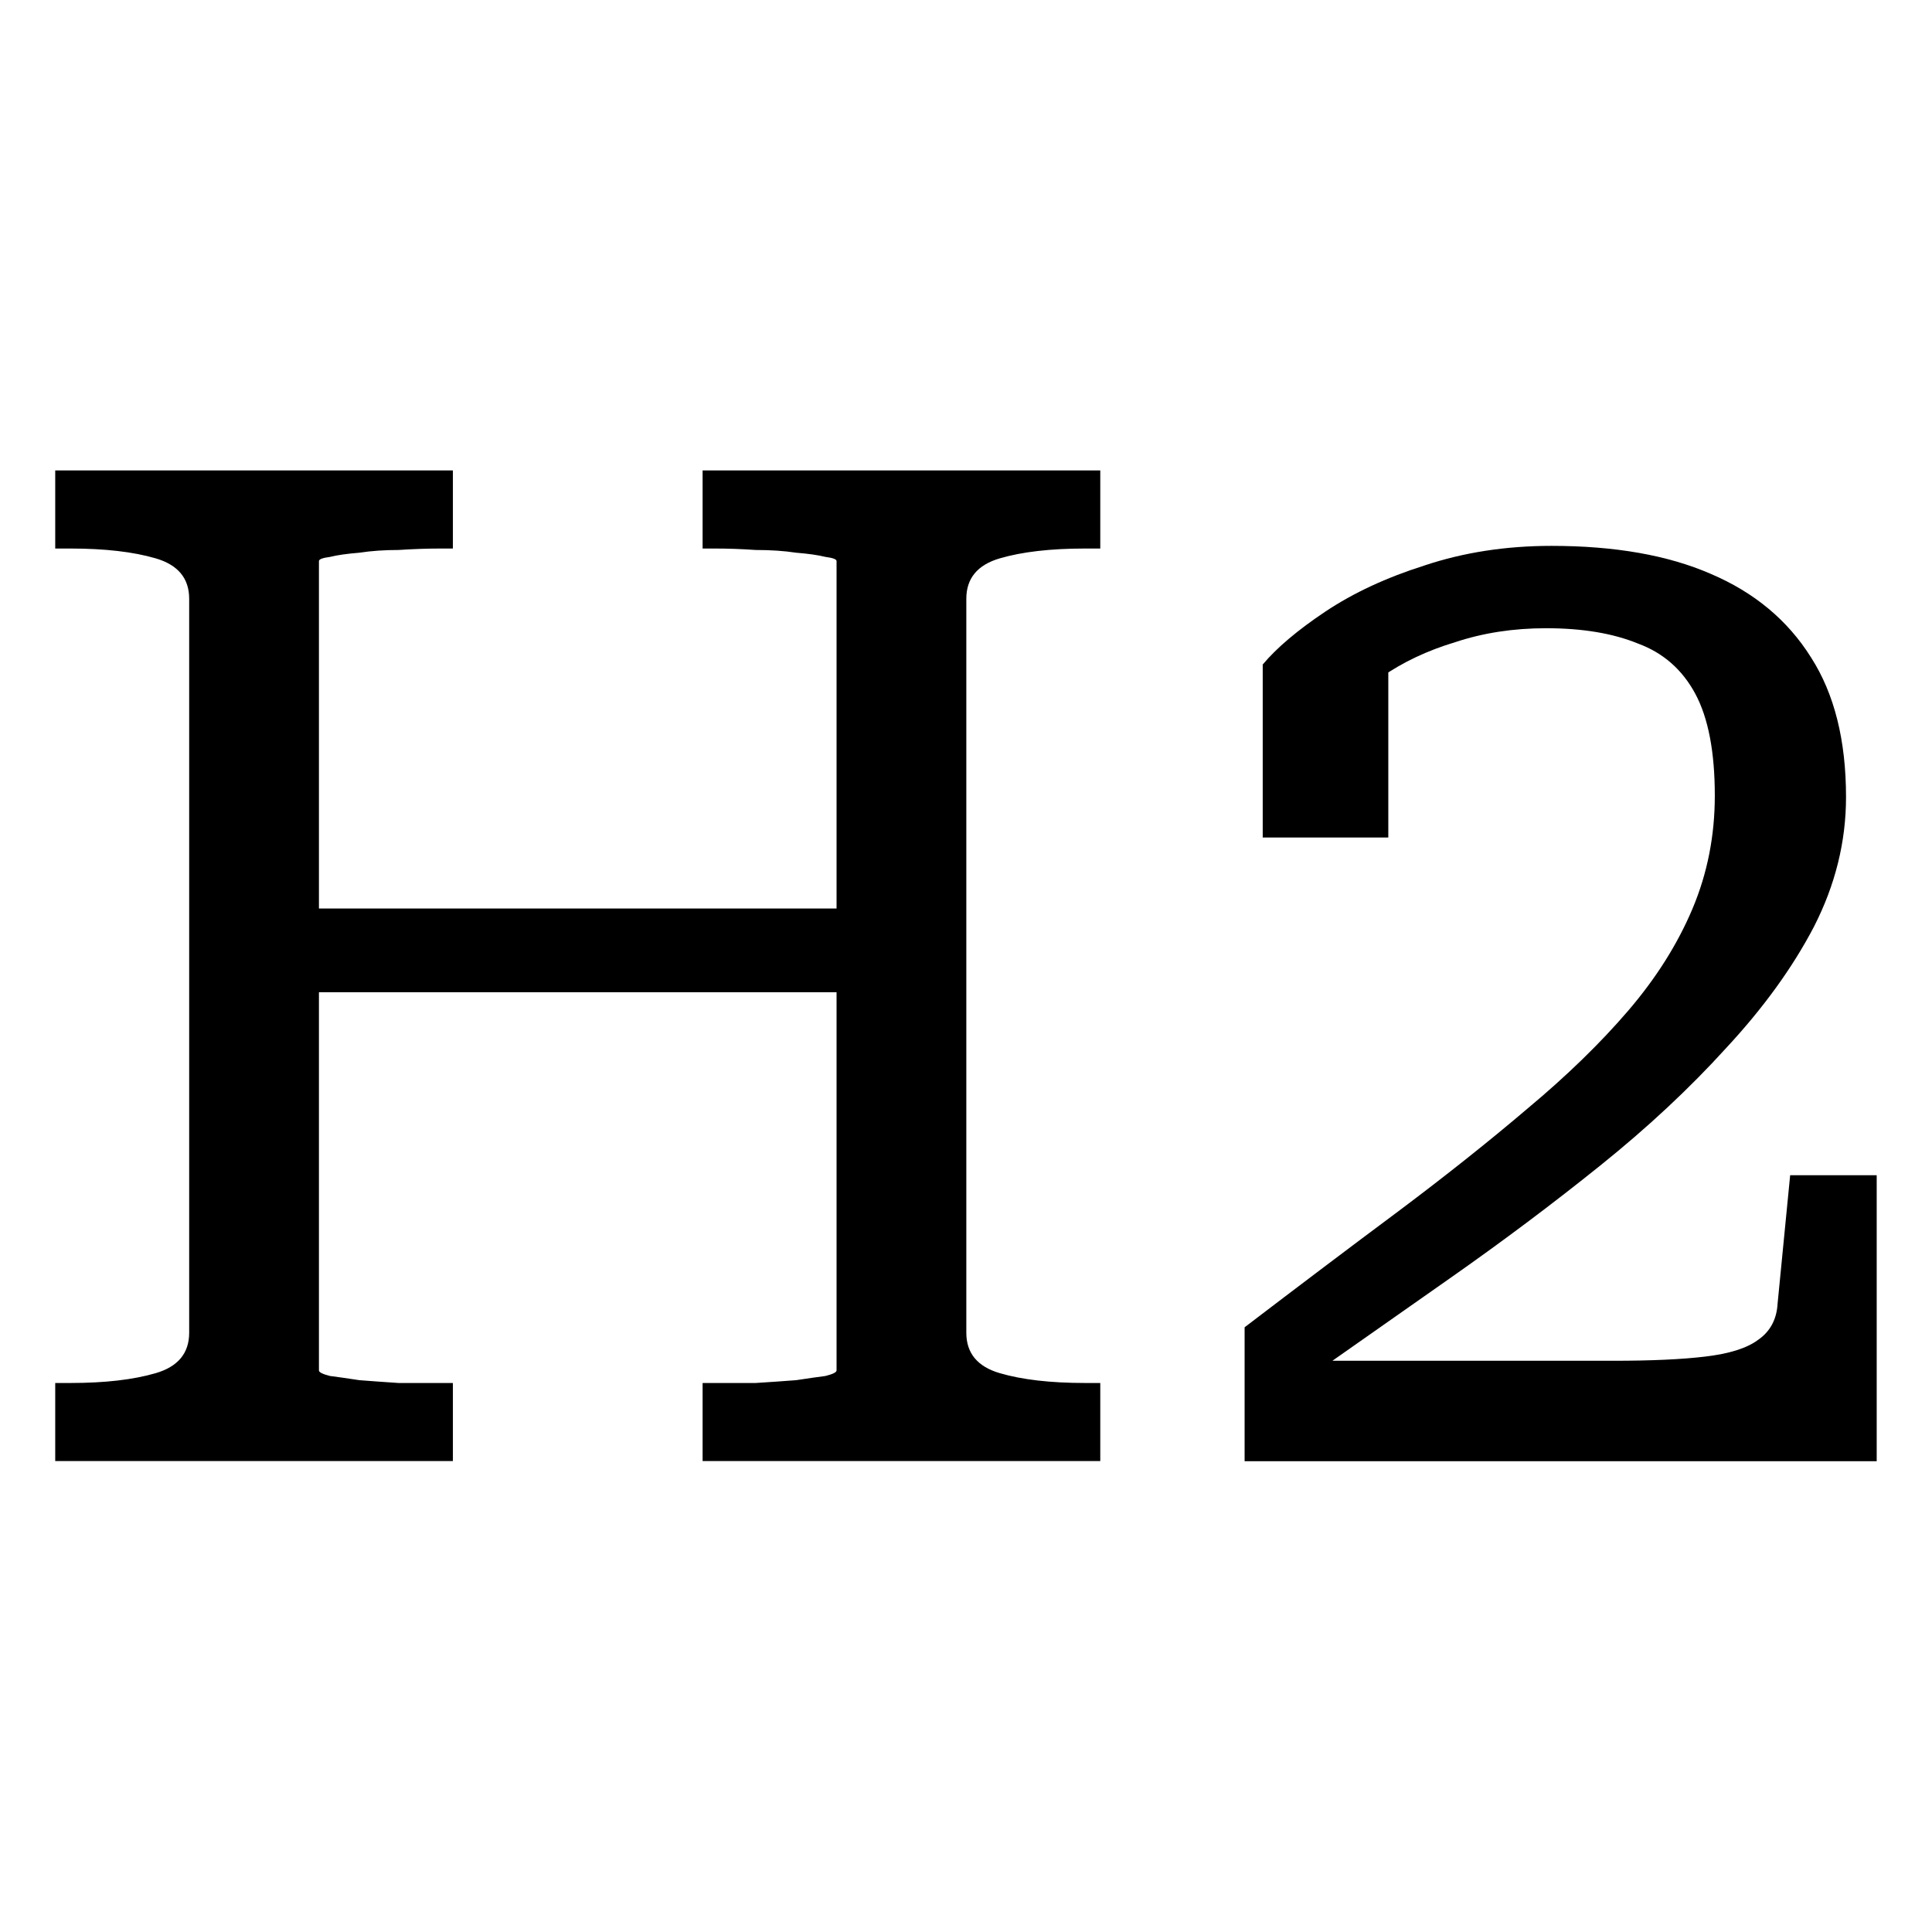 <svg width="24" height="24" viewBox="0 0 24 24" fill="currentColor" xmlns="http://www.w3.org/2000/svg">
<path d="M20.037 16.904C20.511 16.904 20.892 16.887 21.181 16.852C21.481 16.817 21.701 16.748 21.84 16.644C21.99 16.54 22.071 16.39 22.082 16.193L22.238 14.599H23.313V18.152H15.461V16.488C16.143 15.968 16.778 15.488 17.368 15.049C17.968 14.599 18.506 14.171 18.98 13.767C19.465 13.362 19.881 12.958 20.228 12.553C20.574 12.149 20.84 11.727 21.025 11.288C21.21 10.849 21.302 10.381 21.302 9.884C21.302 9.341 21.221 8.919 21.06 8.619C20.898 8.318 20.661 8.11 20.349 7.995C20.037 7.867 19.656 7.804 19.205 7.804C18.8 7.804 18.425 7.862 18.078 7.977C17.732 8.081 17.425 8.226 17.16 8.411C16.894 8.595 16.669 8.809 16.484 9.052C16.495 8.913 16.53 8.786 16.588 8.671C16.657 8.543 16.732 8.434 16.813 8.341C16.894 8.249 16.975 8.185 17.056 8.151C17.137 8.116 17.2 8.122 17.246 8.168V10.404H15.686V8.255C15.86 8.047 16.12 7.827 16.466 7.596C16.813 7.365 17.223 7.174 17.697 7.024C18.182 6.862 18.708 6.781 19.274 6.781C20.06 6.781 20.719 6.897 21.25 7.128C21.793 7.359 22.209 7.706 22.498 8.168C22.787 8.619 22.932 9.196 22.932 9.901C22.932 10.456 22.799 10.993 22.533 11.513C22.267 12.022 21.903 12.524 21.441 13.021C20.99 13.518 20.47 14.004 19.881 14.477C19.292 14.951 18.668 15.419 18.009 15.881C17.35 16.343 16.692 16.806 16.033 17.268C15.975 17.279 15.935 17.262 15.912 17.216C15.889 17.158 15.877 17.1 15.877 17.043C15.877 16.985 15.9 16.939 15.946 16.904H20.037Z" />
<path d="M3.528 11.286H10.825V12.326H3.528V11.286ZM0.686 18.15V17.18H0.876C1.304 17.18 1.656 17.139 1.934 17.058C2.211 16.977 2.35 16.81 2.35 16.556V7.438C2.35 7.184 2.211 7.017 1.934 6.936C1.656 6.855 1.304 6.814 0.876 6.814H0.686V5.844H5.626V6.814H5.47C5.308 6.814 5.134 6.82 4.95 6.832C4.776 6.832 4.614 6.843 4.464 6.866C4.314 6.878 4.193 6.895 4.1 6.918C4.008 6.93 3.962 6.947 3.962 6.97V17.024C3.962 17.047 4.008 17.07 4.1 17.093C4.193 17.105 4.314 17.122 4.464 17.145C4.614 17.157 4.776 17.168 4.95 17.18C5.134 17.18 5.308 17.18 5.47 17.18H5.626V18.15H0.686ZM8.728 18.15V17.18H8.884C9.046 17.18 9.214 17.18 9.387 17.18C9.572 17.168 9.739 17.157 9.89 17.145C10.04 17.122 10.161 17.105 10.254 17.093C10.346 17.07 10.392 17.047 10.392 17.024V6.97C10.392 6.947 10.346 6.93 10.254 6.918C10.161 6.895 10.04 6.878 9.89 6.866C9.739 6.843 9.572 6.832 9.387 6.832C9.214 6.82 9.046 6.814 8.884 6.814H8.728V5.844H13.668V6.814H13.477C13.05 6.814 12.697 6.855 12.42 6.936C12.143 7.017 12.004 7.184 12.004 7.438V16.556C12.004 16.81 12.143 16.977 12.42 17.058C12.697 17.139 13.05 17.18 13.477 17.18H13.668V18.15H8.728Z" />
</svg>
